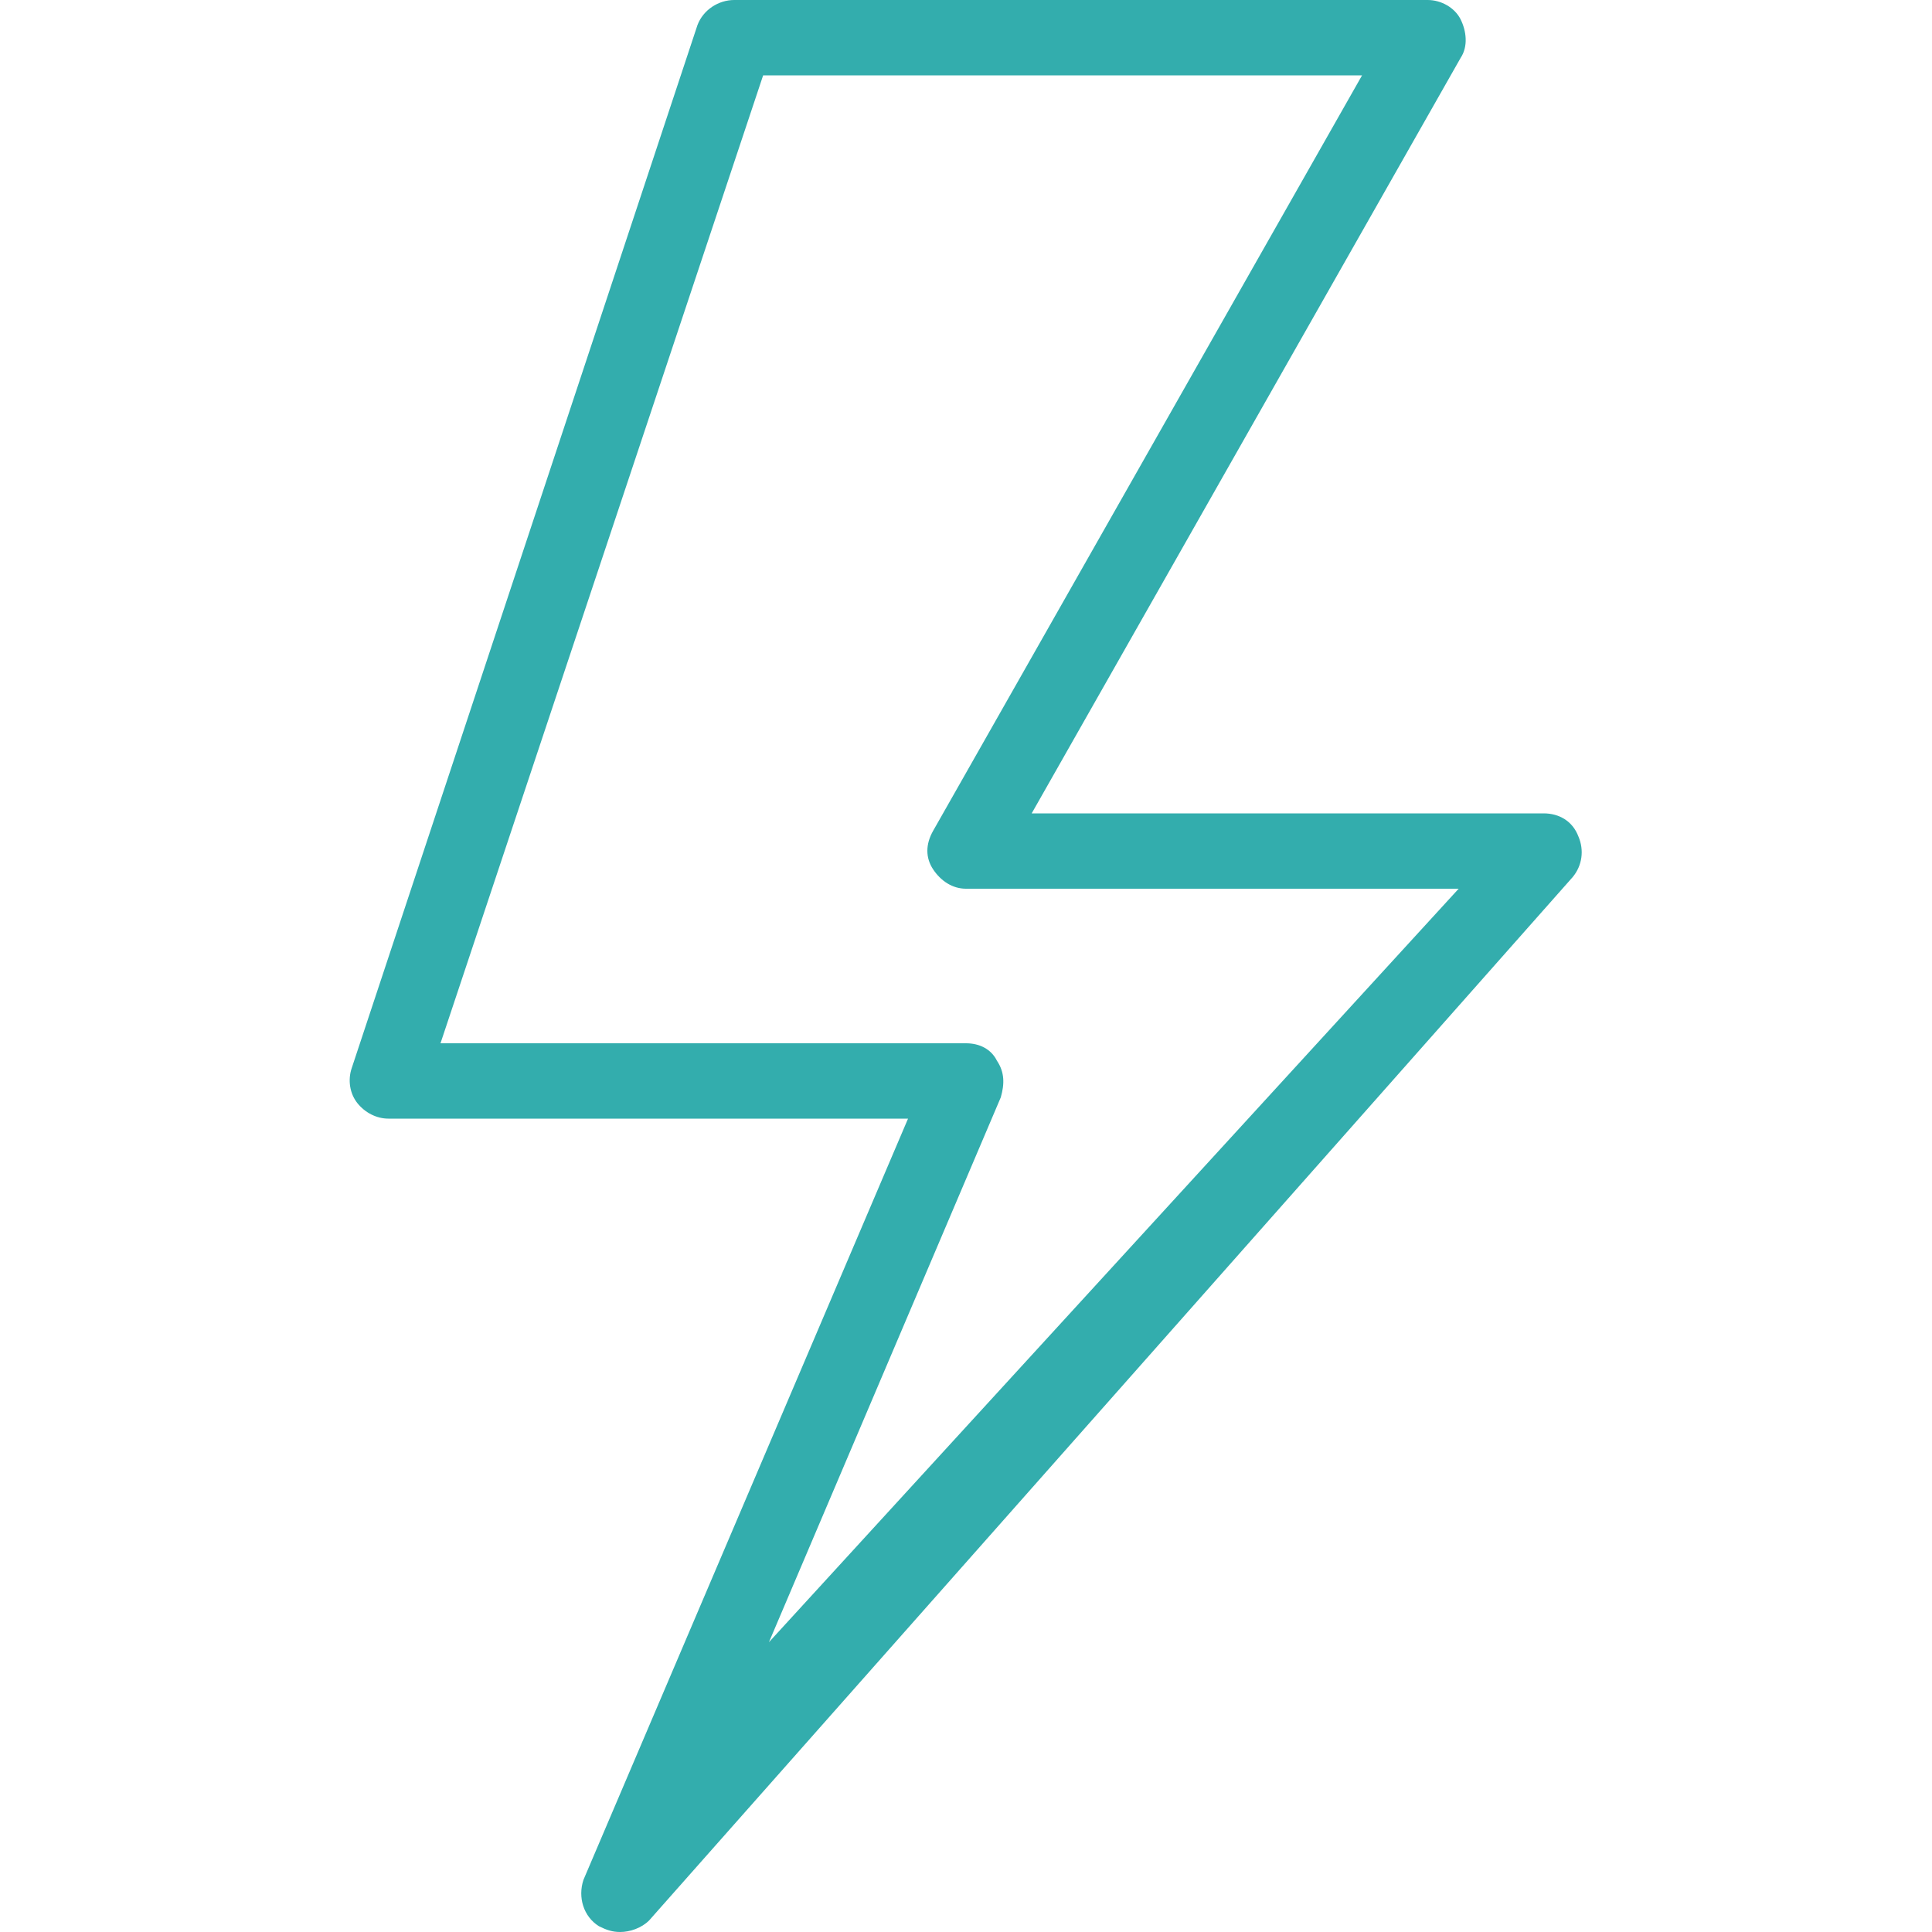 <?xml version="1.0" encoding="utf-8"?>
<!-- Generator: Adobe Illustrator 24.1.2, SVG Export Plug-In . SVG Version: 6.00 Build 0)  -->
<svg version="1.1" id="Layer_1" xmlns="http://www.w3.org/2000/svg" xmlns:xlink="http://www.w3.org/1999/xlink" x="0px" y="0px"
	 viewBox="0 0 100 100" style="enable-background:new 0 0 100 100;" xml:space="preserve">
<style type="text/css">
	.st0{fill:#33ADAD;}
</style>
<g>
	<path class="st0" d="M32.1,100c-0.4,0-0.7-0.1-1.1-0.3c-0.8-0.5-1.1-1.5-0.8-2.4L47,57.9H20.1c-0.6,0-1.2-0.3-1.6-0.8
		c-0.4-0.5-0.5-1.2-0.3-1.8l17.9-54C36.4,0.5,37.2,0,38,0h35.9c0.7,0,1.4,0.4,1.7,1c0.3,0.6,0.4,1.4,0,2L53.4,42.1h26.5
		c0.8,0,1.5,0.4,1.8,1.2c0.3,0.7,0.2,1.5-0.3,2.1l-47.8,54C33.2,99.8,32.6,100,32.1,100L32.1,100z M22.8,54H50
		c0.7,0,1.3,0.3,1.6,0.9c0.4,0.6,0.4,1.2,0.2,1.9L39.8,85l0,0l35.7-39H50c-0.7,0-1.3-0.4-1.7-1c-0.4-0.6-0.4-1.3,0-2L70.5,3.9H39.5
		L22.8,54z"/>
</g>
</svg>
